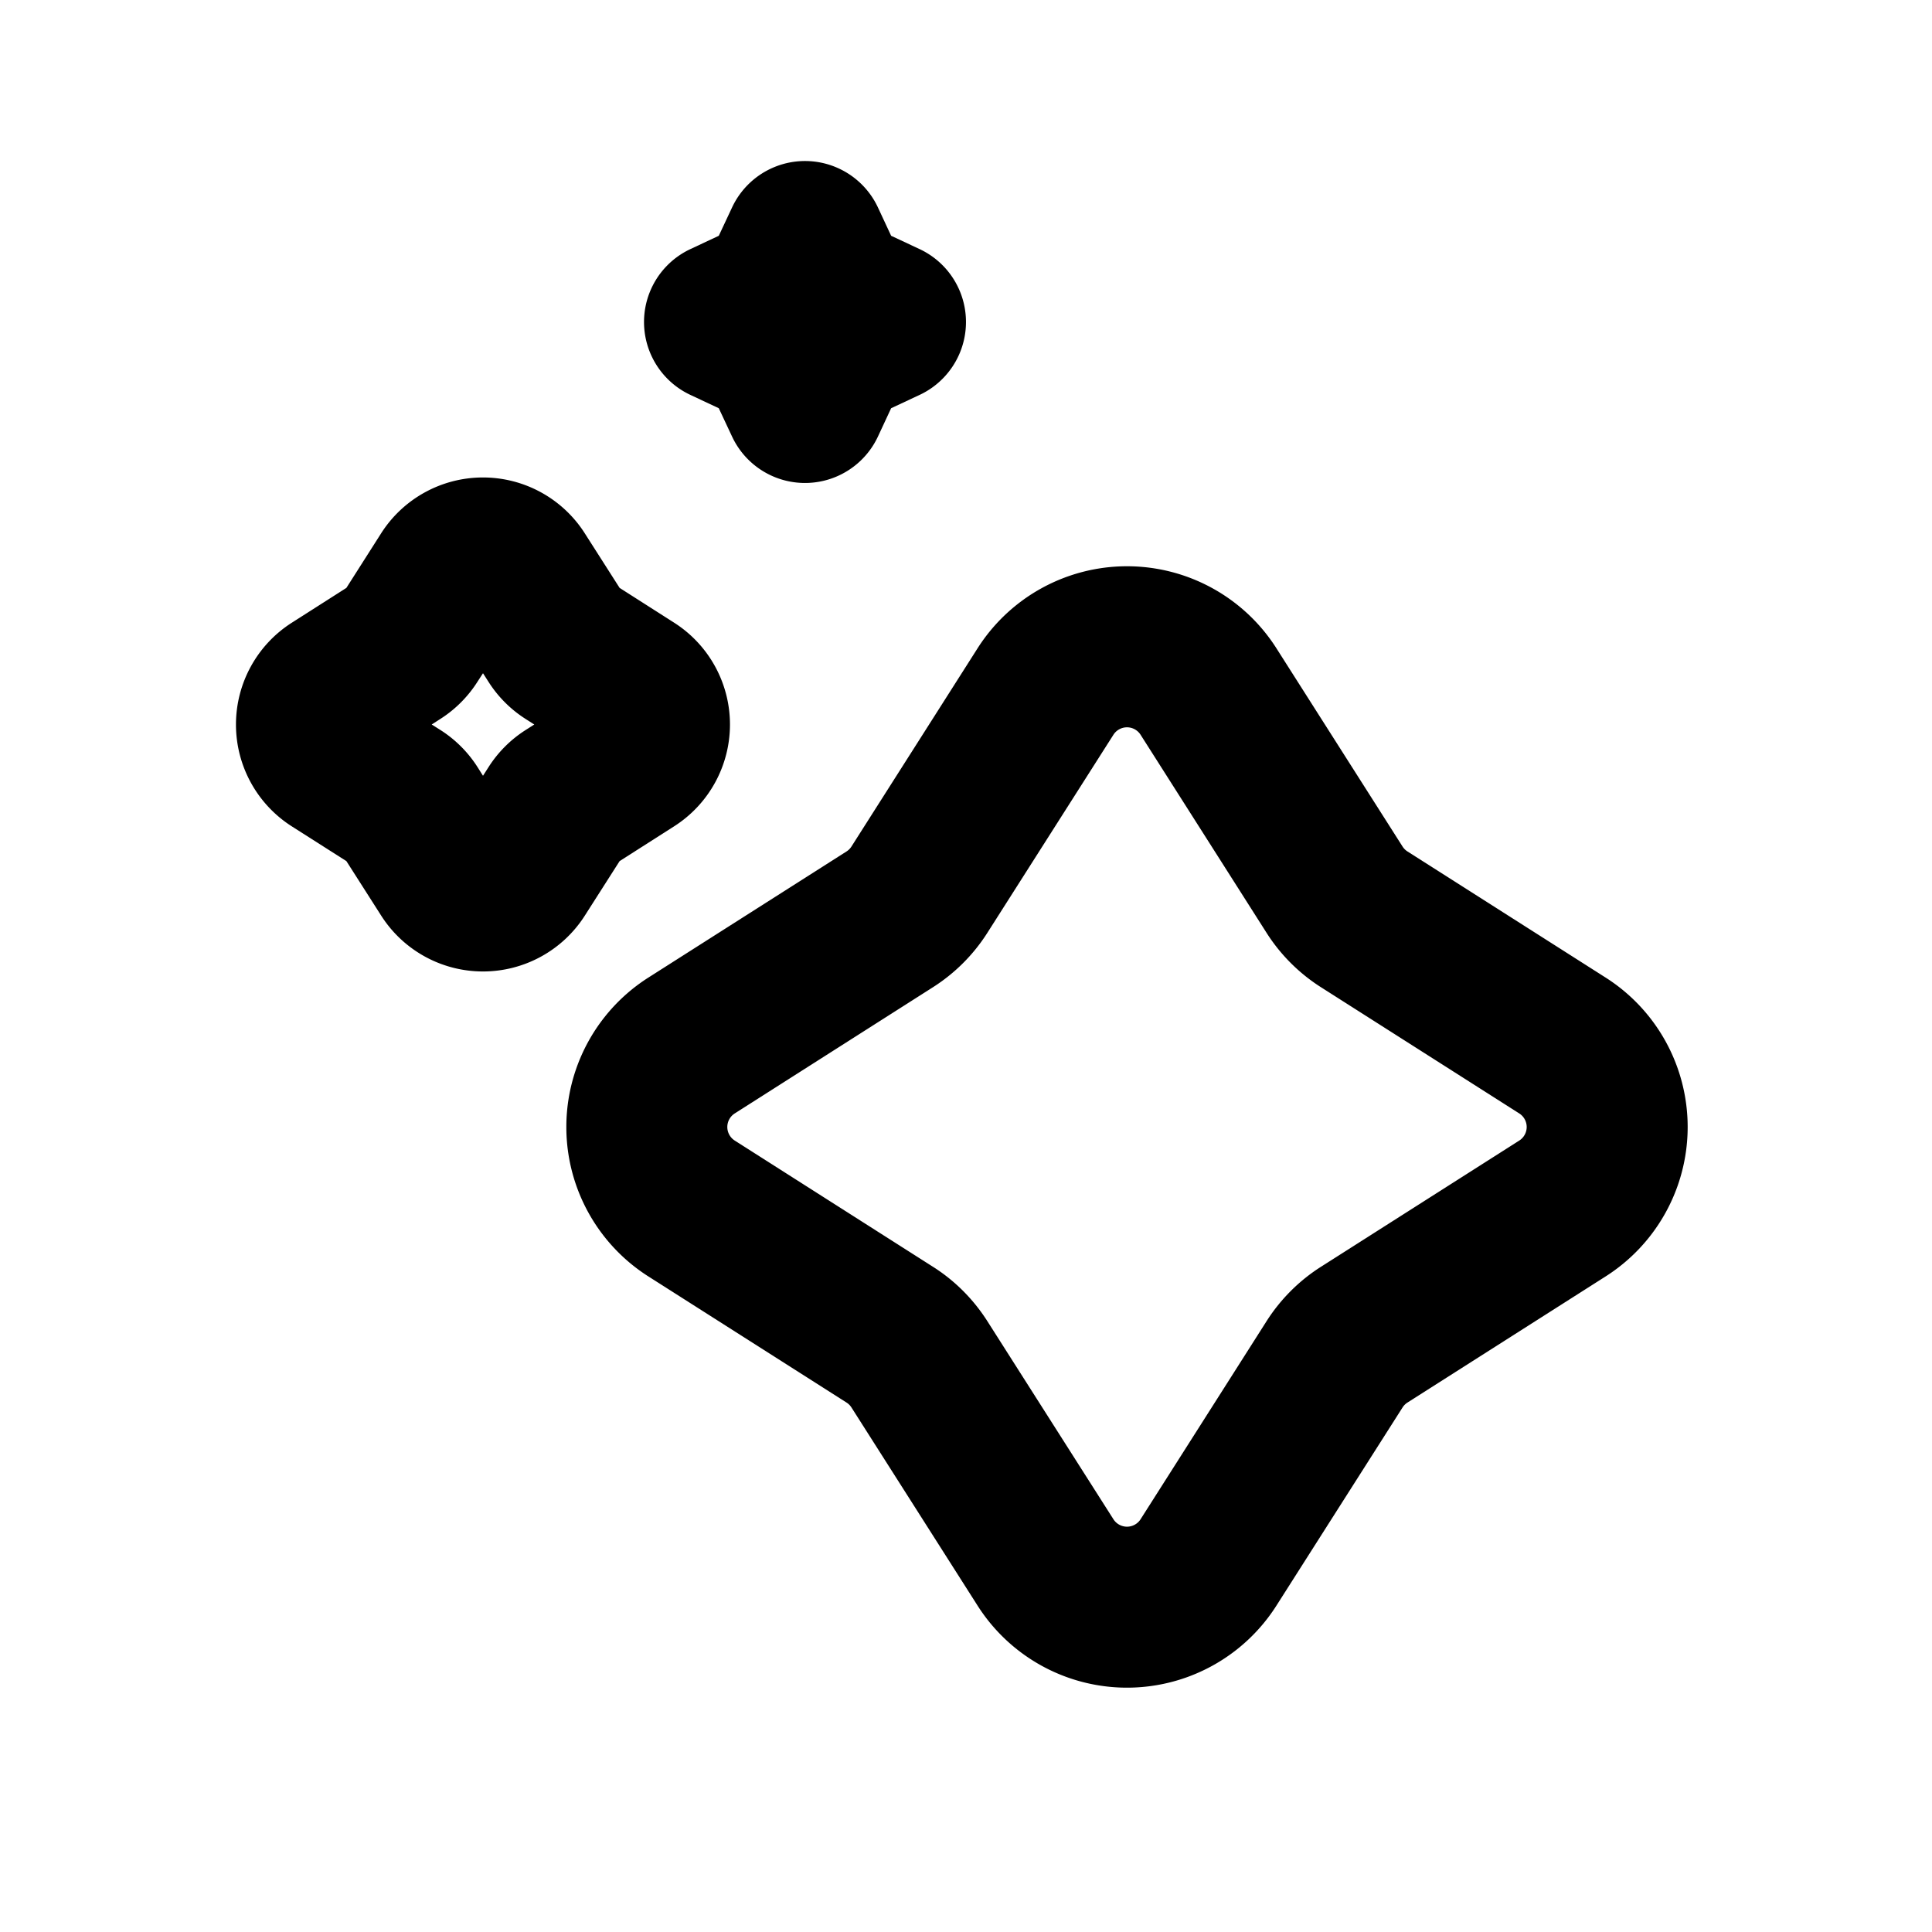 <svg xmlns="http://www.w3.org/2000/svg" width="24" height="24" viewBox="0 0 24 24" fill="none">
    <path fill="currentColor" fill-rule="evenodd" d="M10.906 2.577a1 1 0 0 0-1.812 0l-.165.352-.352.165a1 1 0 0 0 0 1.812l.352.165.165.352a1 1 0 0 0 1.812 0l.164-.352.353-.165a1 1 0 0 0 0-1.812l-.353-.165zM4.734 6.626a1.5 1.5 0 0 1 2.531 0l.432.677.677.432a1.5 1.5 0 0 1 0 2.53l-.677.432-.432.677a1.5 1.5 0 0 1-2.53 0l-.432-.677-.677-.431a1.5 1.5 0 0 1 0-2.531l.677-.432zM6 8.363l-.07.108a1.5 1.5 0 0 1-.46.46L5.363 9l.109.069a1.5 1.5 0 0 1 .46.46L6 9.637l.069-.108a1.5 1.5 0 0 1 .46-.46L6.637 9l-.108-.069a1.5 1.5 0 0 1-.46-.46zm6.144-.31a2.2 2.2 0 0 1 3.712 0l1.567 2.463a.2.2 0 0 0 .061.061l2.462 1.567a2.2 2.2 0 0 1 0 3.712l-2.462 1.567a.2.2 0 0 0-.061.061l-1.567 2.462a2.2 2.2 0 0 1-3.712 0l-1.567-2.462a.2.2 0 0 0-.061-.061l-2.462-1.567a2.2 2.2 0 0 1 0-3.712l2.462-1.567a.2.2 0 0 0 .061-.061zm2.025 1.075a.2.2 0 0 0-.338 0l-1.567 2.462a2.199 2.199 0 0 1-.675.674l-2.461 1.567a.2.2 0 0 0 0 .338l2.461 1.567c.272.172.502.403.675.674l1.567 2.462a.2.2 0 0 0 .338 0l1.566-2.462c.173-.271.404-.502.675-.674l2.462-1.567a.2.2 0 0 0 0-.338l-2.462-1.567a2.199 2.199 0 0 1-.675-.674z" clip-rule="evenodd"/>
</svg>